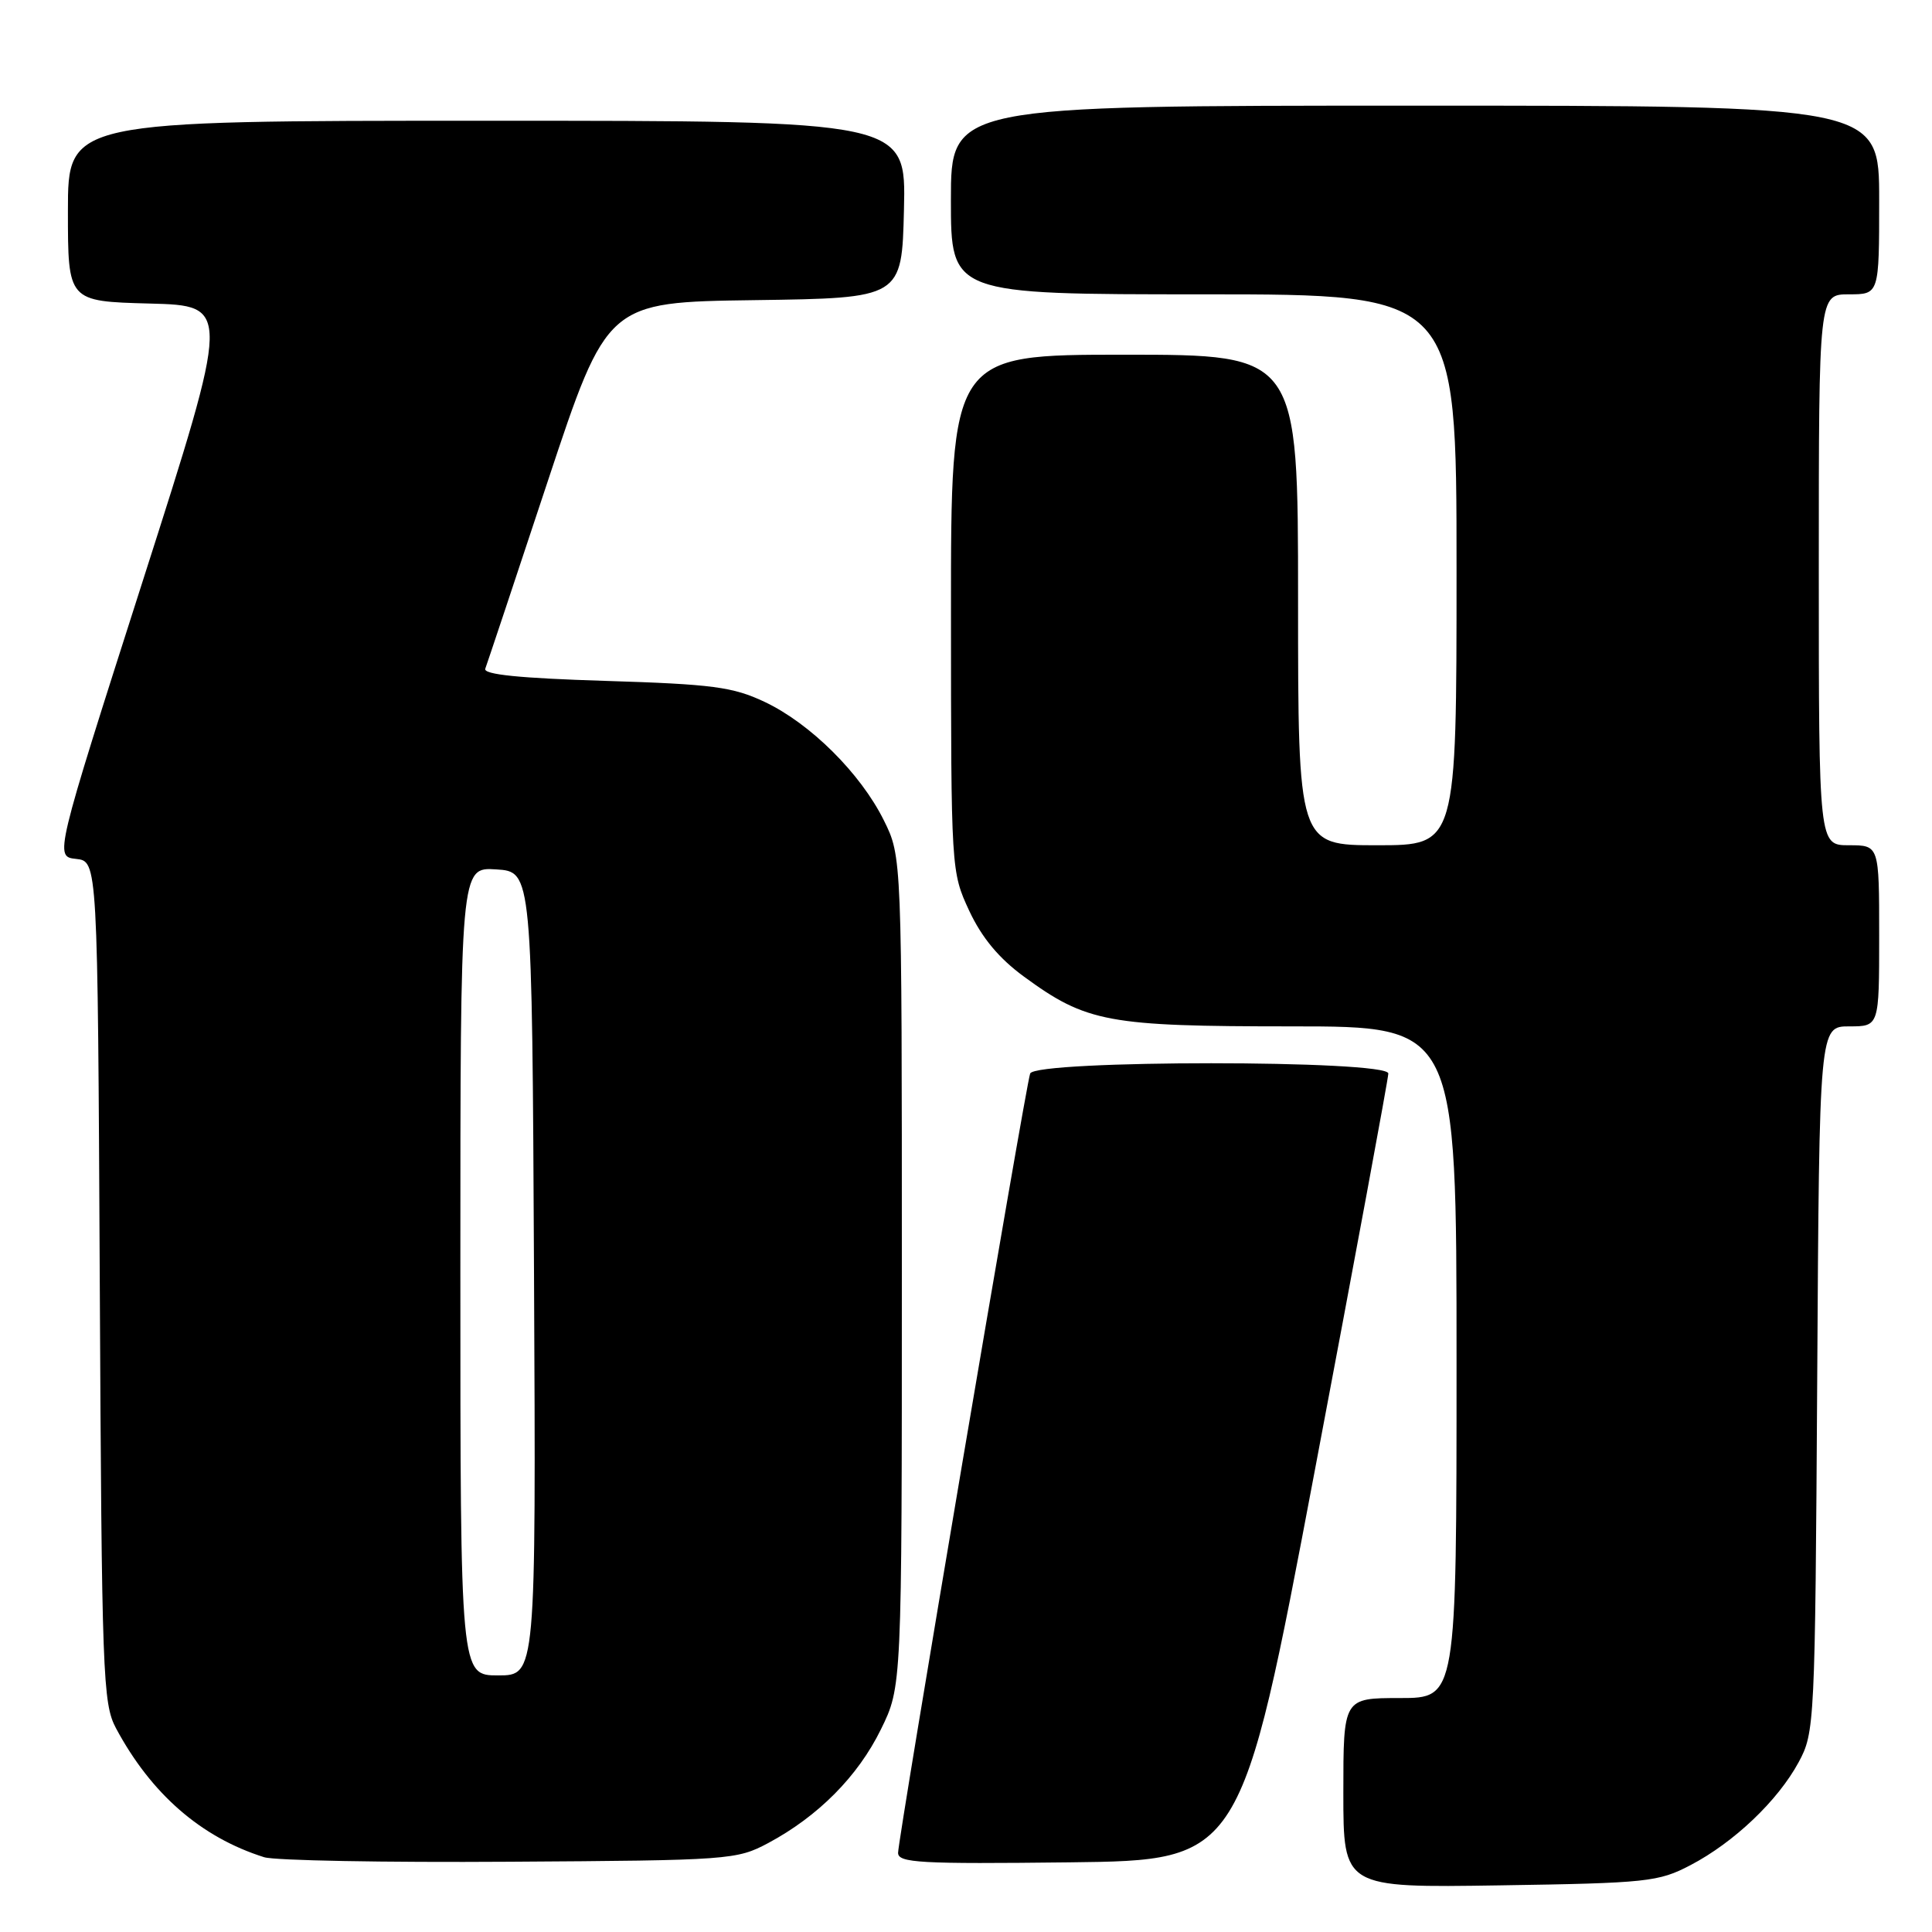 <?xml version="1.0" encoding="UTF-8" standalone="no"?>
<!DOCTYPE svg PUBLIC "-//W3C//DTD SVG 1.1//EN" "http://www.w3.org/Graphics/SVG/1.1/DTD/svg11.dtd" >
<svg xmlns="http://www.w3.org/2000/svg" xmlns:xlink="http://www.w3.org/1999/xlink" version="1.1" viewBox="0 0 256 256">
 <g >
 <path fill="currentColor"
d=" M 224.00 247.14 C 229.76 244.13 235.58 238.59 238.33 233.50 C 240.45 229.58 240.51 228.51 240.79 182.75 C 241.07 136.00 241.07 136.00 245.04 136.00 C 249.00 136.00 249.00 136.00 249.00 124.00 C 249.00 112.00 249.00 112.00 245.00 112.00 C 241.00 112.00 241.00 112.00 241.00 75.50 C 241.00 39.00 241.00 39.00 245.00 39.00 C 249.00 39.00 249.00 39.00 249.00 26.50 C 249.00 14.00 249.00 14.00 187.50 14.00 C 126.00 14.00 126.00 14.00 126.00 26.50 C 126.00 39.00 126.00 39.00 159.50 39.00 C 193.00 39.00 193.00 39.00 193.00 75.50 C 193.00 112.00 193.00 112.00 182.50 112.00 C 172.00 112.00 172.00 112.00 172.00 79.50 C 172.00 47.00 172.00 47.00 149.00 47.00 C 126.00 47.00 126.00 47.00 126.01 81.25 C 126.02 115.35 126.03 115.52 128.43 120.69 C 130.10 124.25 132.35 126.97 135.67 129.40 C 143.97 135.48 146.79 136.00 171.18 136.00 C 193.00 136.00 193.00 136.00 193.00 180.50 C 193.00 225.00 193.00 225.00 185.50 225.00 C 178.00 225.00 178.00 225.00 178.00 237.57 C 178.00 250.14 178.00 250.14 198.75 249.82 C 218.27 249.52 219.77 249.36 224.00 247.14 Z  M 101.80 244.21 C 108.41 240.67 113.67 235.38 116.72 229.16 C 119.50 223.50 119.50 223.50 119.50 168.50 C 119.50 113.50 119.50 113.50 117.11 108.69 C 114.02 102.47 107.38 95.87 101.31 93.00 C 97.11 91.02 94.44 90.66 80.20 90.22 C 68.87 89.87 64.02 89.38 64.30 88.61 C 64.53 88.00 68.26 76.82 72.58 63.77 C 80.45 40.04 80.45 40.04 99.98 39.77 C 119.50 39.50 119.50 39.50 119.78 27.75 C 120.06 16.00 120.06 16.00 64.53 16.00 C 9.00 16.00 9.00 16.00 9.00 27.97 C 9.00 39.93 9.00 39.93 19.80 40.22 C 30.59 40.50 30.59 40.50 18.91 77.00 C 7.23 113.50 7.23 113.50 10.08 113.81 C 12.94 114.12 12.94 114.12 13.22 169.81 C 13.48 222.04 13.62 225.72 15.37 229.00 C 20.03 237.70 26.63 243.45 35.00 246.09 C 36.38 246.53 51.00 246.80 67.50 246.69 C 96.68 246.51 97.62 246.44 101.80 244.21 Z  M 174.19 195.00 C 179.55 166.68 183.95 142.94 183.96 142.25 C 184.02 140.43 137.14 140.43 136.50 142.25 C 135.88 143.99 119.00 243.64 119.00 245.51 C 119.00 246.84 121.91 247.00 141.73 246.77 C 164.45 246.50 164.45 246.50 174.19 195.00 Z  M 61.00 168.45 C 61.00 114.89 61.00 114.89 65.75 115.20 C 70.50 115.50 70.50 115.50 70.76 168.75 C 71.02 222.00 71.02 222.00 66.01 222.00 C 61.00 222.00 61.00 222.00 61.00 168.45 Z "/>
</g>
</svg>